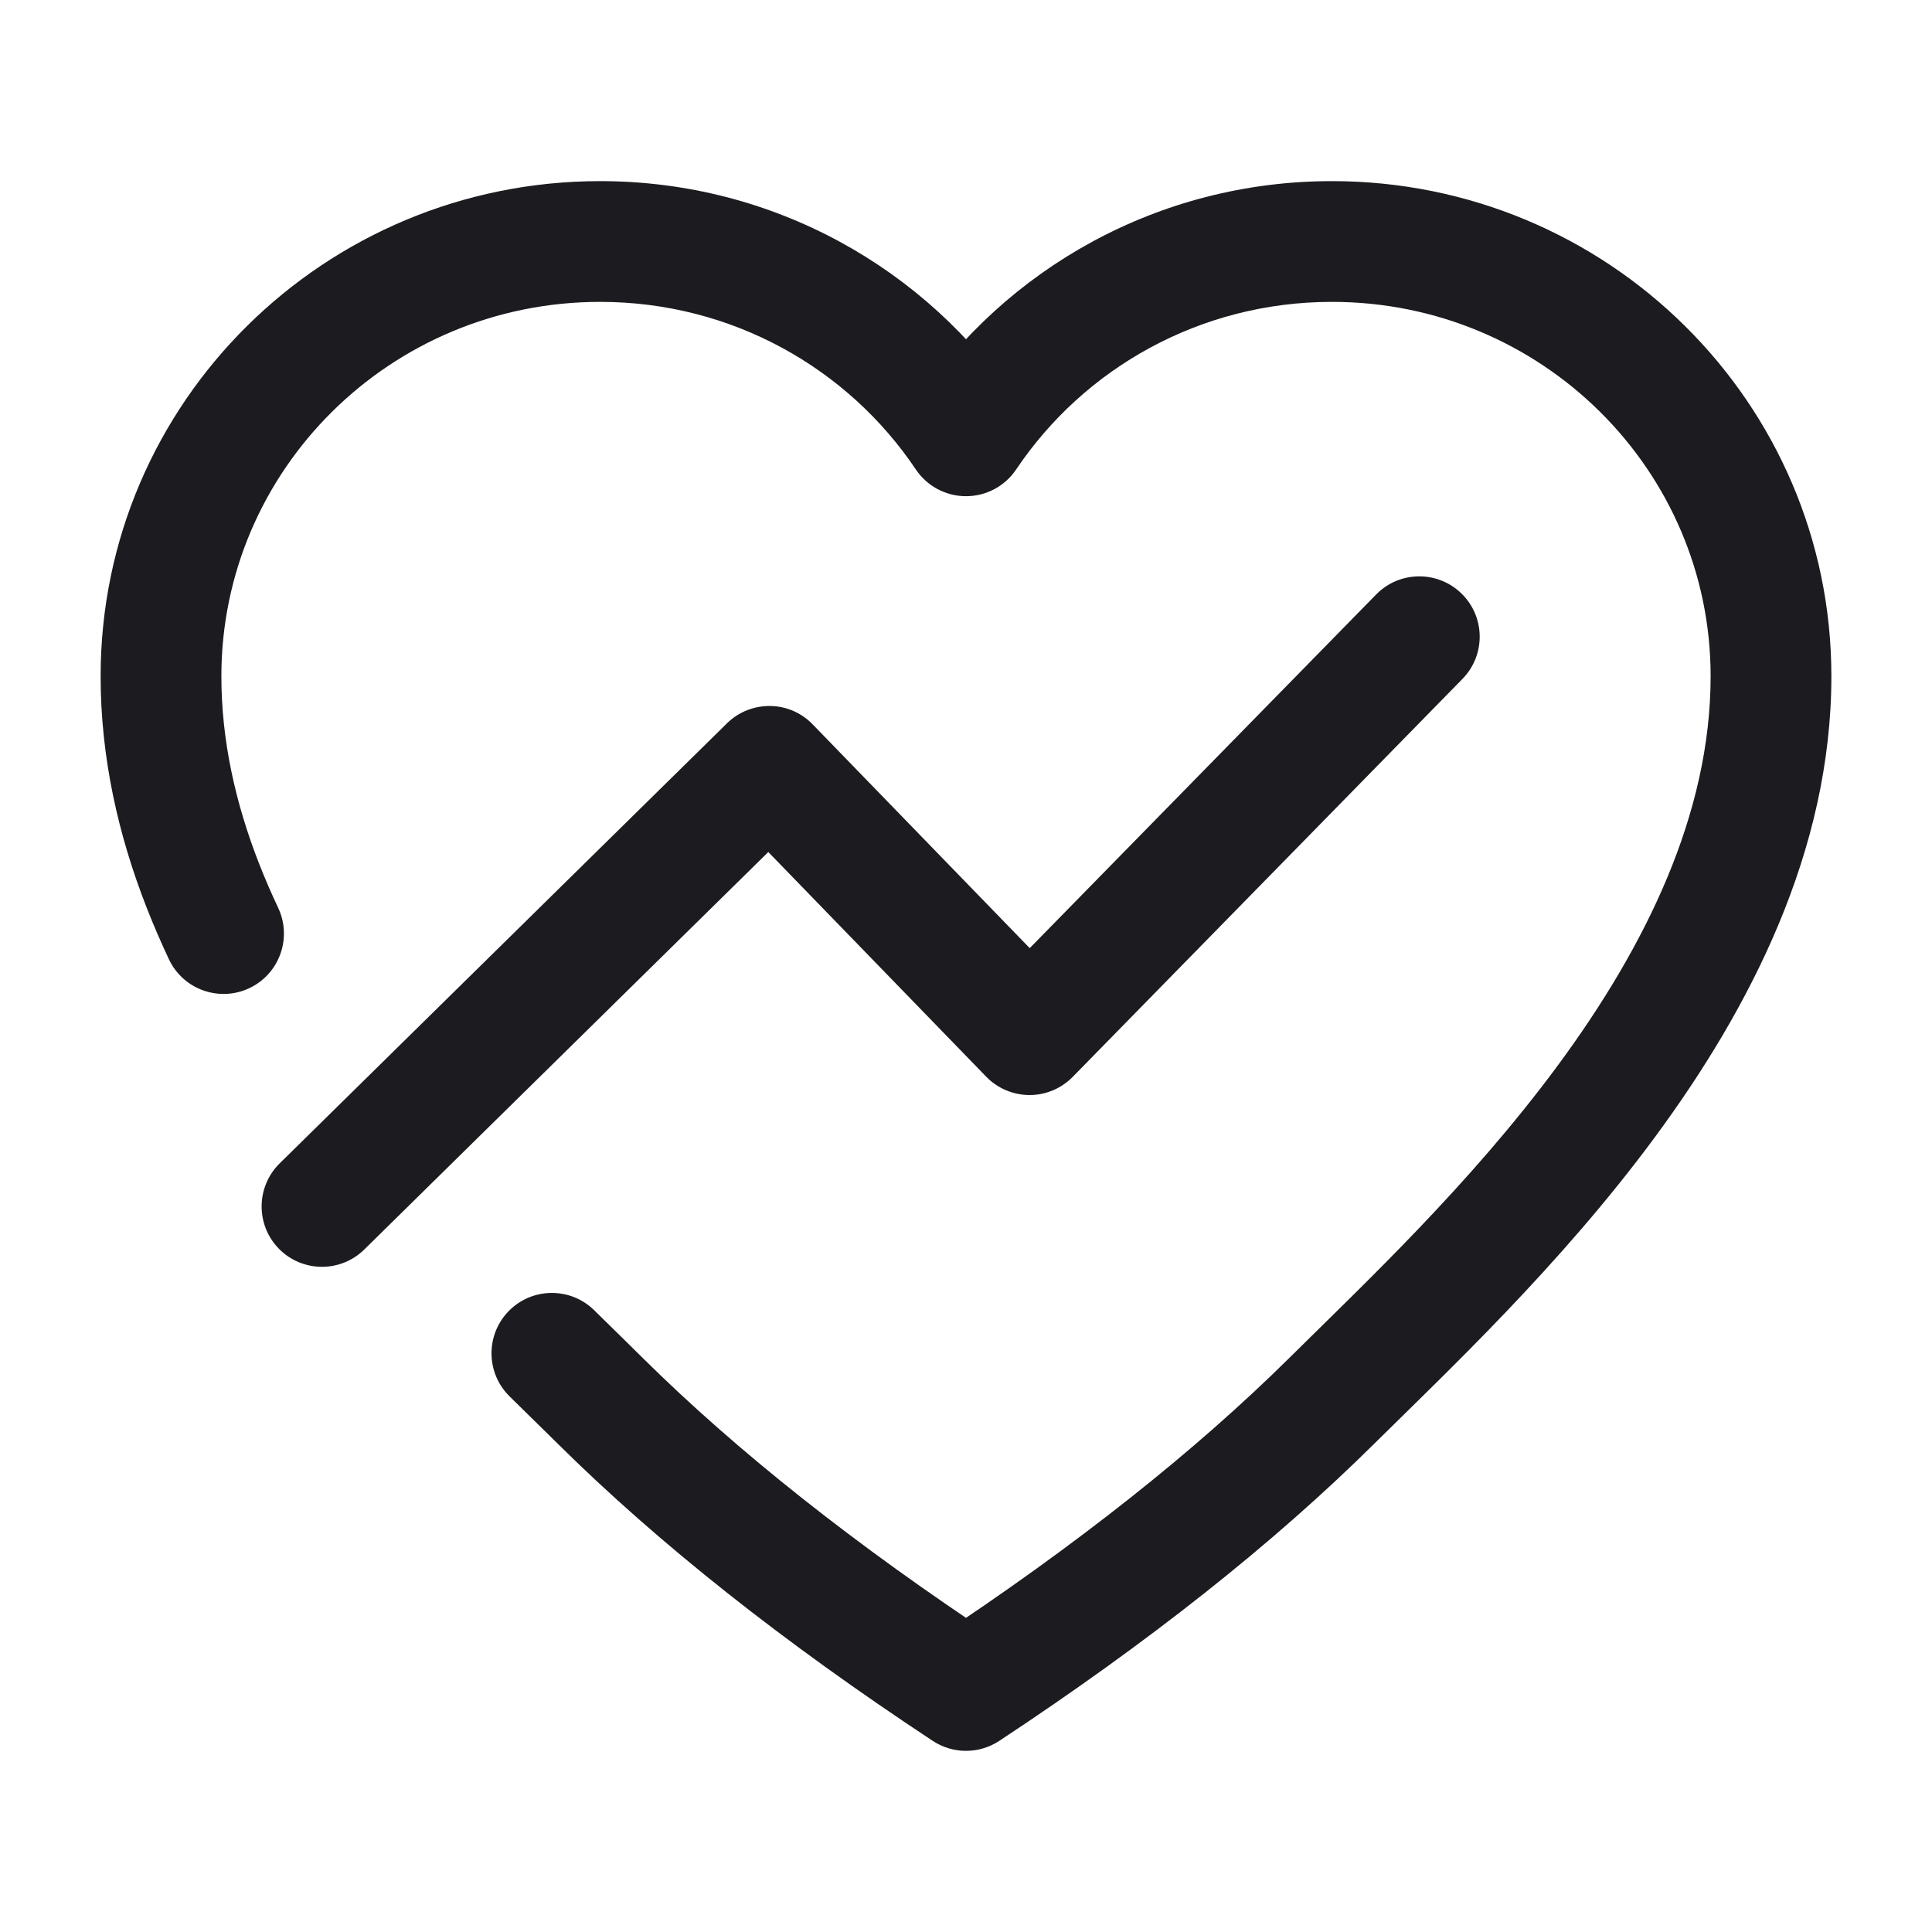 <svg width="24" height="24" viewBox="0 0 24 24" fill="none" xmlns="http://www.w3.org/2000/svg">
<path d="M2.099 11.918C2.276 12.292 2.724 12.452 3.098 12.275C3.472 12.098 3.632 11.651 3.455 11.276L2.099 11.918ZM2.521 11.003L3.219 10.73L3.219 10.73L2.521 11.003ZM12 5.414L11.377 5.832C11.517 6.04 11.75 6.164 12 6.164C12.25 6.164 12.483 6.04 12.623 5.832L12 5.414ZM16.546 17.4L16.018 16.867L16.018 16.867L16.546 17.4ZM12 21L11.587 21.626C11.838 21.791 12.162 21.791 12.413 21.626L12 21ZM7.455 17.4L7.982 16.867L7.982 16.867L7.455 17.4ZM7.382 16.277C7.087 15.986 6.612 15.99 6.321 16.285C6.031 16.58 6.034 17.055 6.33 17.346L7.382 16.277ZM3.474 14.452C3.179 14.743 3.175 15.217 3.465 15.513C3.756 15.808 4.231 15.812 4.526 15.521L3.474 14.452ZM9.557 9.52L10.095 8.998C9.956 8.854 9.766 8.772 9.566 8.77C9.366 8.768 9.173 8.845 9.031 8.985L9.557 9.52ZM12.789 12.853L12.251 13.375C12.391 13.52 12.585 13.602 12.787 13.603C12.989 13.604 13.183 13.522 13.325 13.378L12.789 12.853ZM18.167 8.434C18.457 8.138 18.452 7.663 18.156 7.374C17.86 7.084 17.385 7.089 17.095 7.385L18.167 8.434ZM3.455 11.276C3.37 11.096 3.291 10.913 3.219 10.73L1.822 11.276C1.907 11.493 2 11.707 2.099 11.918L3.455 11.276ZM3.219 10.73C2.922 9.971 2.75 9.192 2.75 8.4H1.25C1.25 9.412 1.47 10.377 1.822 11.276L3.219 10.73ZM2.75 8.4C2.75 5.839 4.849 3.75 7.455 3.75V2.25C4.035 2.25 1.25 4.996 1.25 8.4H2.75ZM7.455 3.75C9.094 3.75 10.535 4.577 11.377 5.832L12.623 4.996C11.511 3.34 9.61 2.25 7.455 2.25V3.75ZM12.623 5.832C13.465 4.577 14.906 3.75 16.546 3.75V2.25C14.39 2.25 12.489 3.34 11.377 4.996L12.623 5.832ZM16.546 3.75C19.151 3.75 21.25 5.839 21.25 8.4H22.75C22.75 4.996 19.965 2.25 16.546 2.25V3.75ZM21.25 8.4C21.25 10.109 20.446 11.752 19.351 13.236C18.258 14.717 16.946 15.948 16.018 16.867L17.073 17.933C17.963 17.052 19.379 15.724 20.558 14.126C21.735 12.531 22.75 10.573 22.75 8.4H21.25ZM16.018 16.867C14.849 18.024 13.375 19.194 11.587 20.374L12.413 21.626C14.262 20.406 15.818 19.176 17.073 17.933L16.018 16.867ZM12.413 20.374C10.625 19.194 9.151 18.024 7.982 16.867L6.927 17.933C8.182 19.176 9.738 20.406 11.587 21.626L12.413 20.374ZM7.982 16.867C7.799 16.685 7.592 16.484 7.382 16.277L6.33 17.346C6.548 17.56 6.744 17.752 6.927 17.933L7.982 16.867ZM4.526 15.521L10.083 10.054L9.031 8.985L3.474 14.452L4.526 15.521ZM9.018 10.042L12.251 13.375L13.328 12.331L10.095 8.998L9.018 10.042ZM13.325 13.378L18.167 8.434L17.095 7.385L12.253 12.328L13.325 13.378Z" fill="#1C1B1F"/>
</svg>
